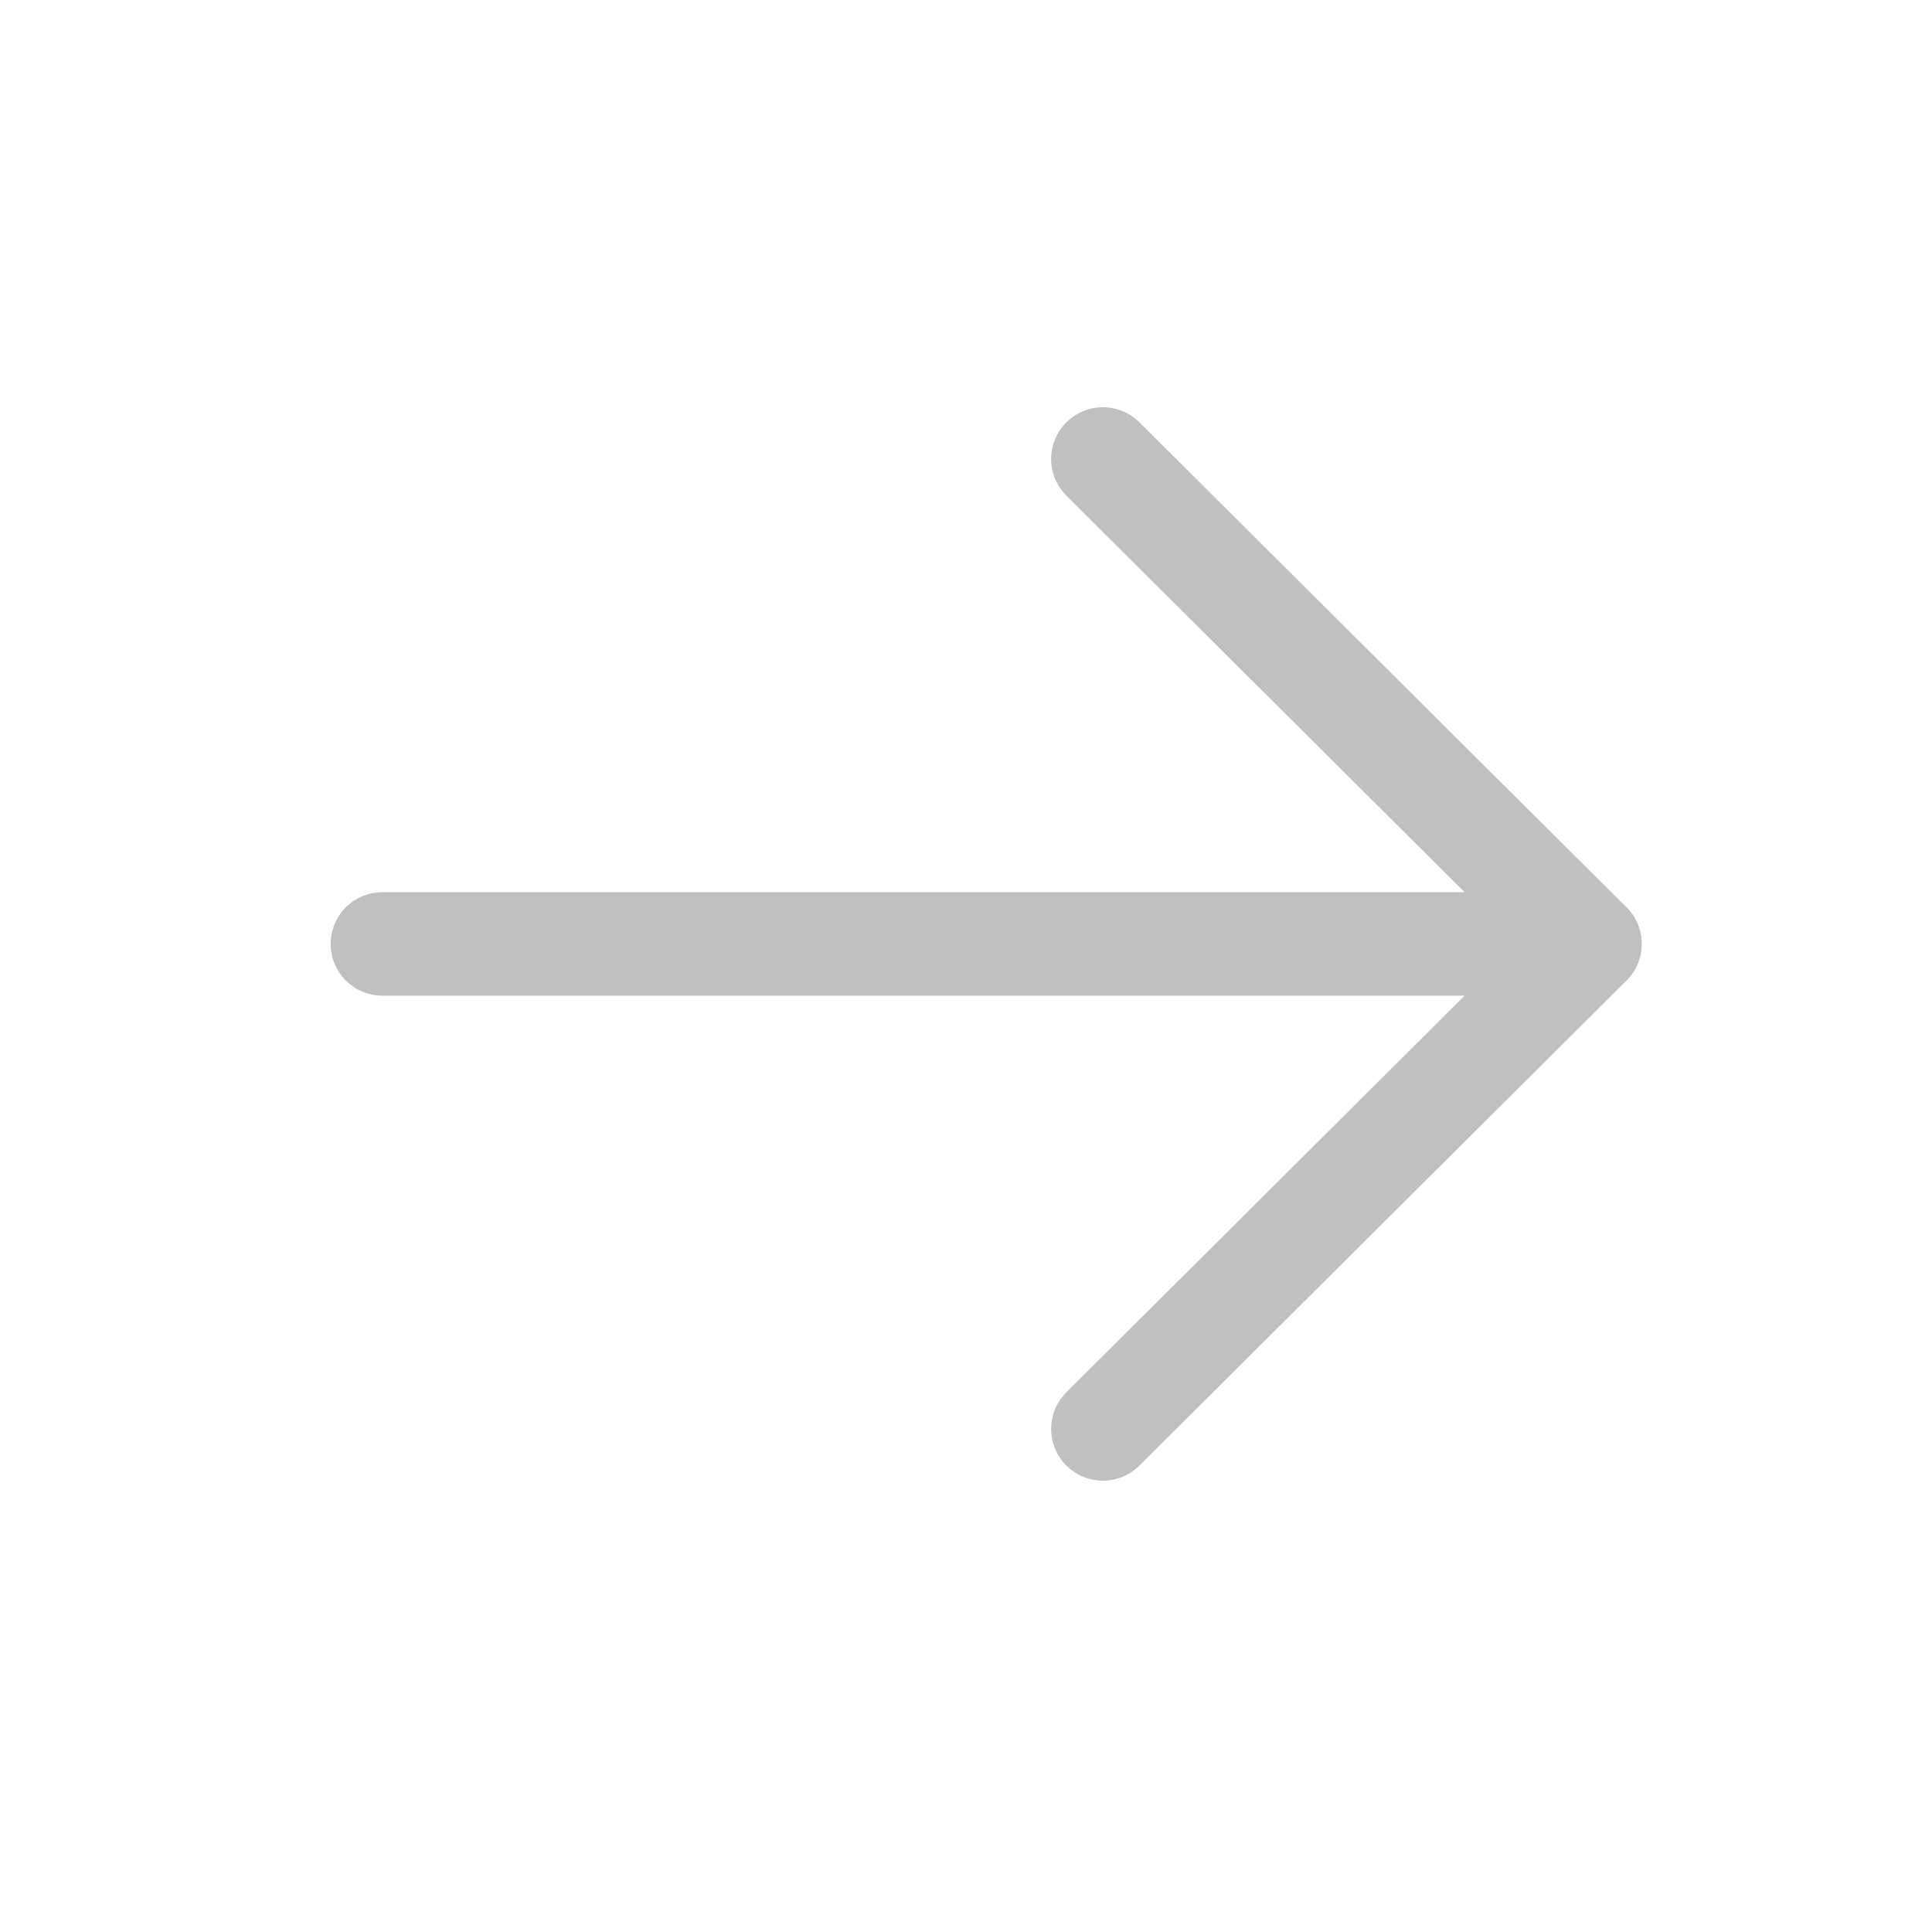 <svg width="28" height="28" viewBox="0 0 28 28" fill="none" xmlns="http://www.w3.org/2000/svg">
<path d="M23.042 13.68L5.542 13.68" stroke="#C0C0C0" stroke-width="1.5" stroke-linecap="round" stroke-linejoin="round"/>
<path d="M15.984 6.652L23.042 13.68L15.984 20.709" stroke="#C0C0C0" stroke-width="1.5" stroke-linecap="round" stroke-linejoin="round"/>
</svg>
